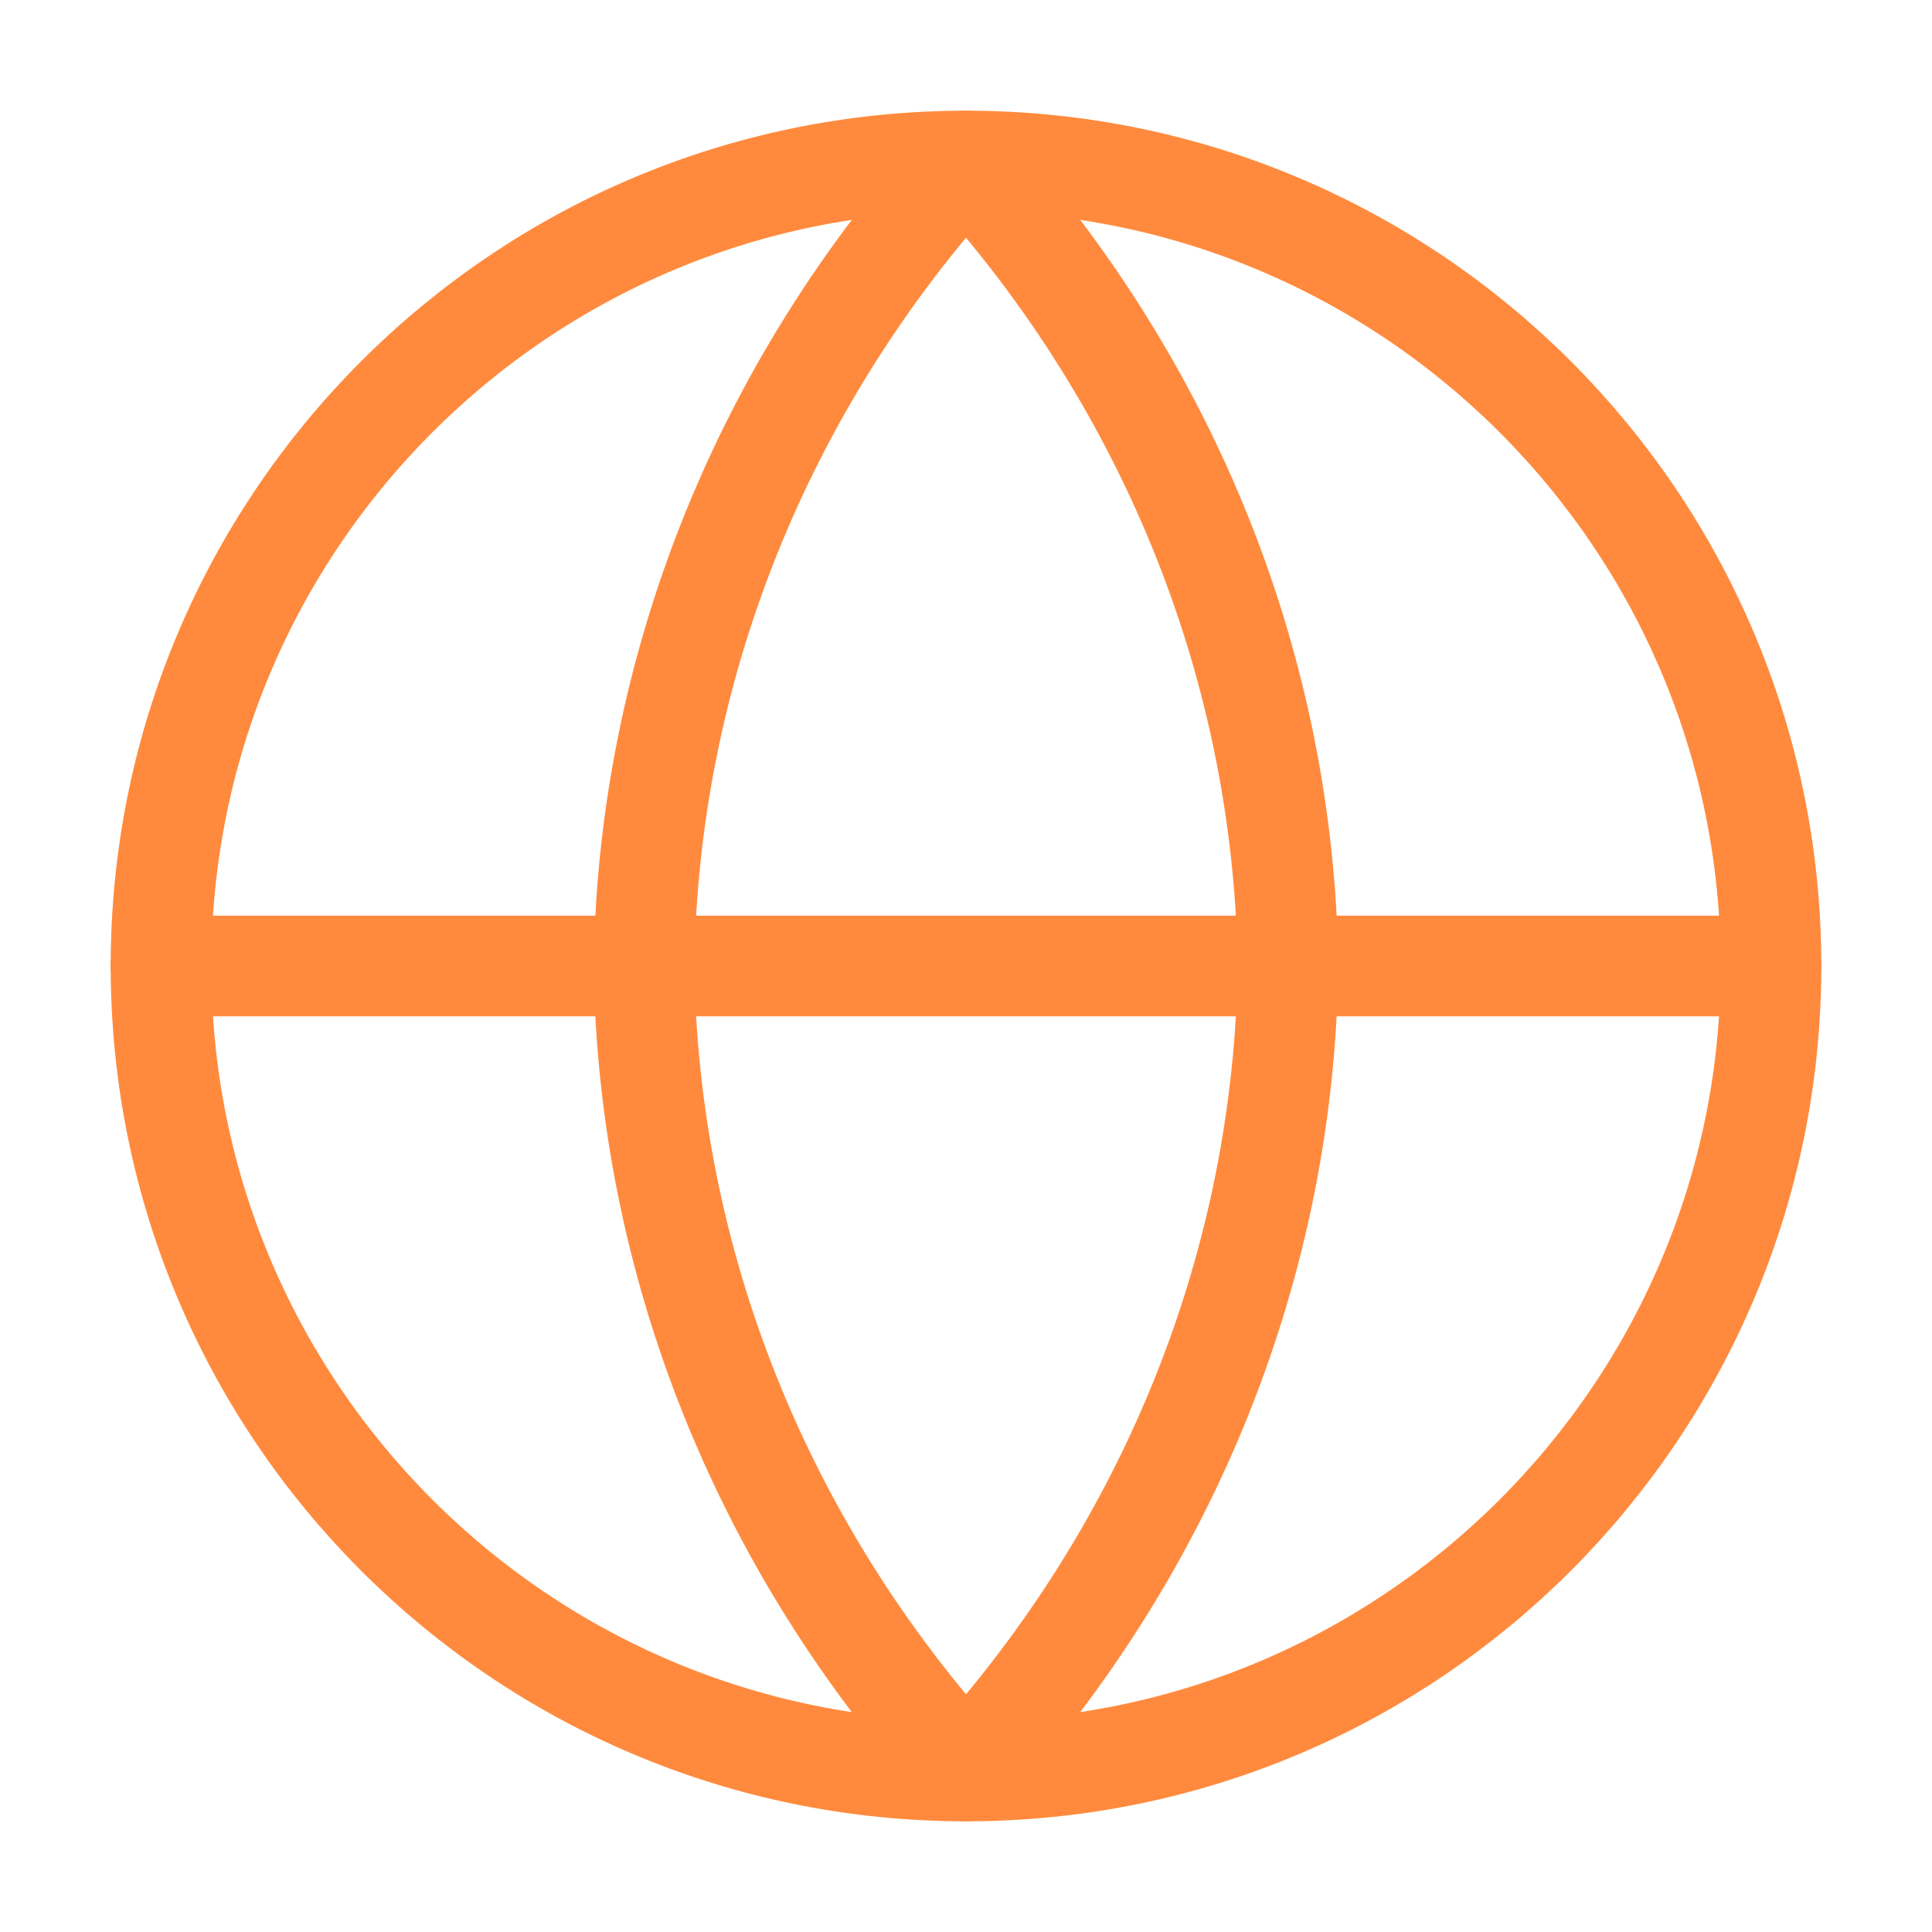<svg width="48" height="48" viewBox="0 0 48 48" fill="none" xmlns="http://www.w3.org/2000/svg">
  <g clip-path="url(#clip0_1_2)">
    <path d="M24 44C35.046 44 44 35.046 44 24C44 12.954 35.046 4 24 4C12.954 4 4 12.954 4 24C4 35.046 12.954 44 24 44Z" stroke="#FF8A3D" stroke-width="2.5" stroke-linecap="round" stroke-linejoin="round"/>
    <path d="M4 24H44" stroke="#FF8A3D" stroke-width="2.5" stroke-linecap="round" stroke-linejoin="round"/>
    <path d="M24 4C29.105 9.61 31.902 16.695 32 24C31.902 31.305 29.105 38.39 24 44C18.895 38.39 16.098 31.305 16 24C16.098 16.695 18.895 9.61 24 4V4Z" stroke="#FF8A3D" stroke-width="2.5" stroke-linecap="round" stroke-linejoin="round"/>
  </g>
  <defs>
    <clipPath id="clip0_1_2">
      <rect width="48" height="48" fill="white"/>
    </clipPath>
  </defs>
</svg> 